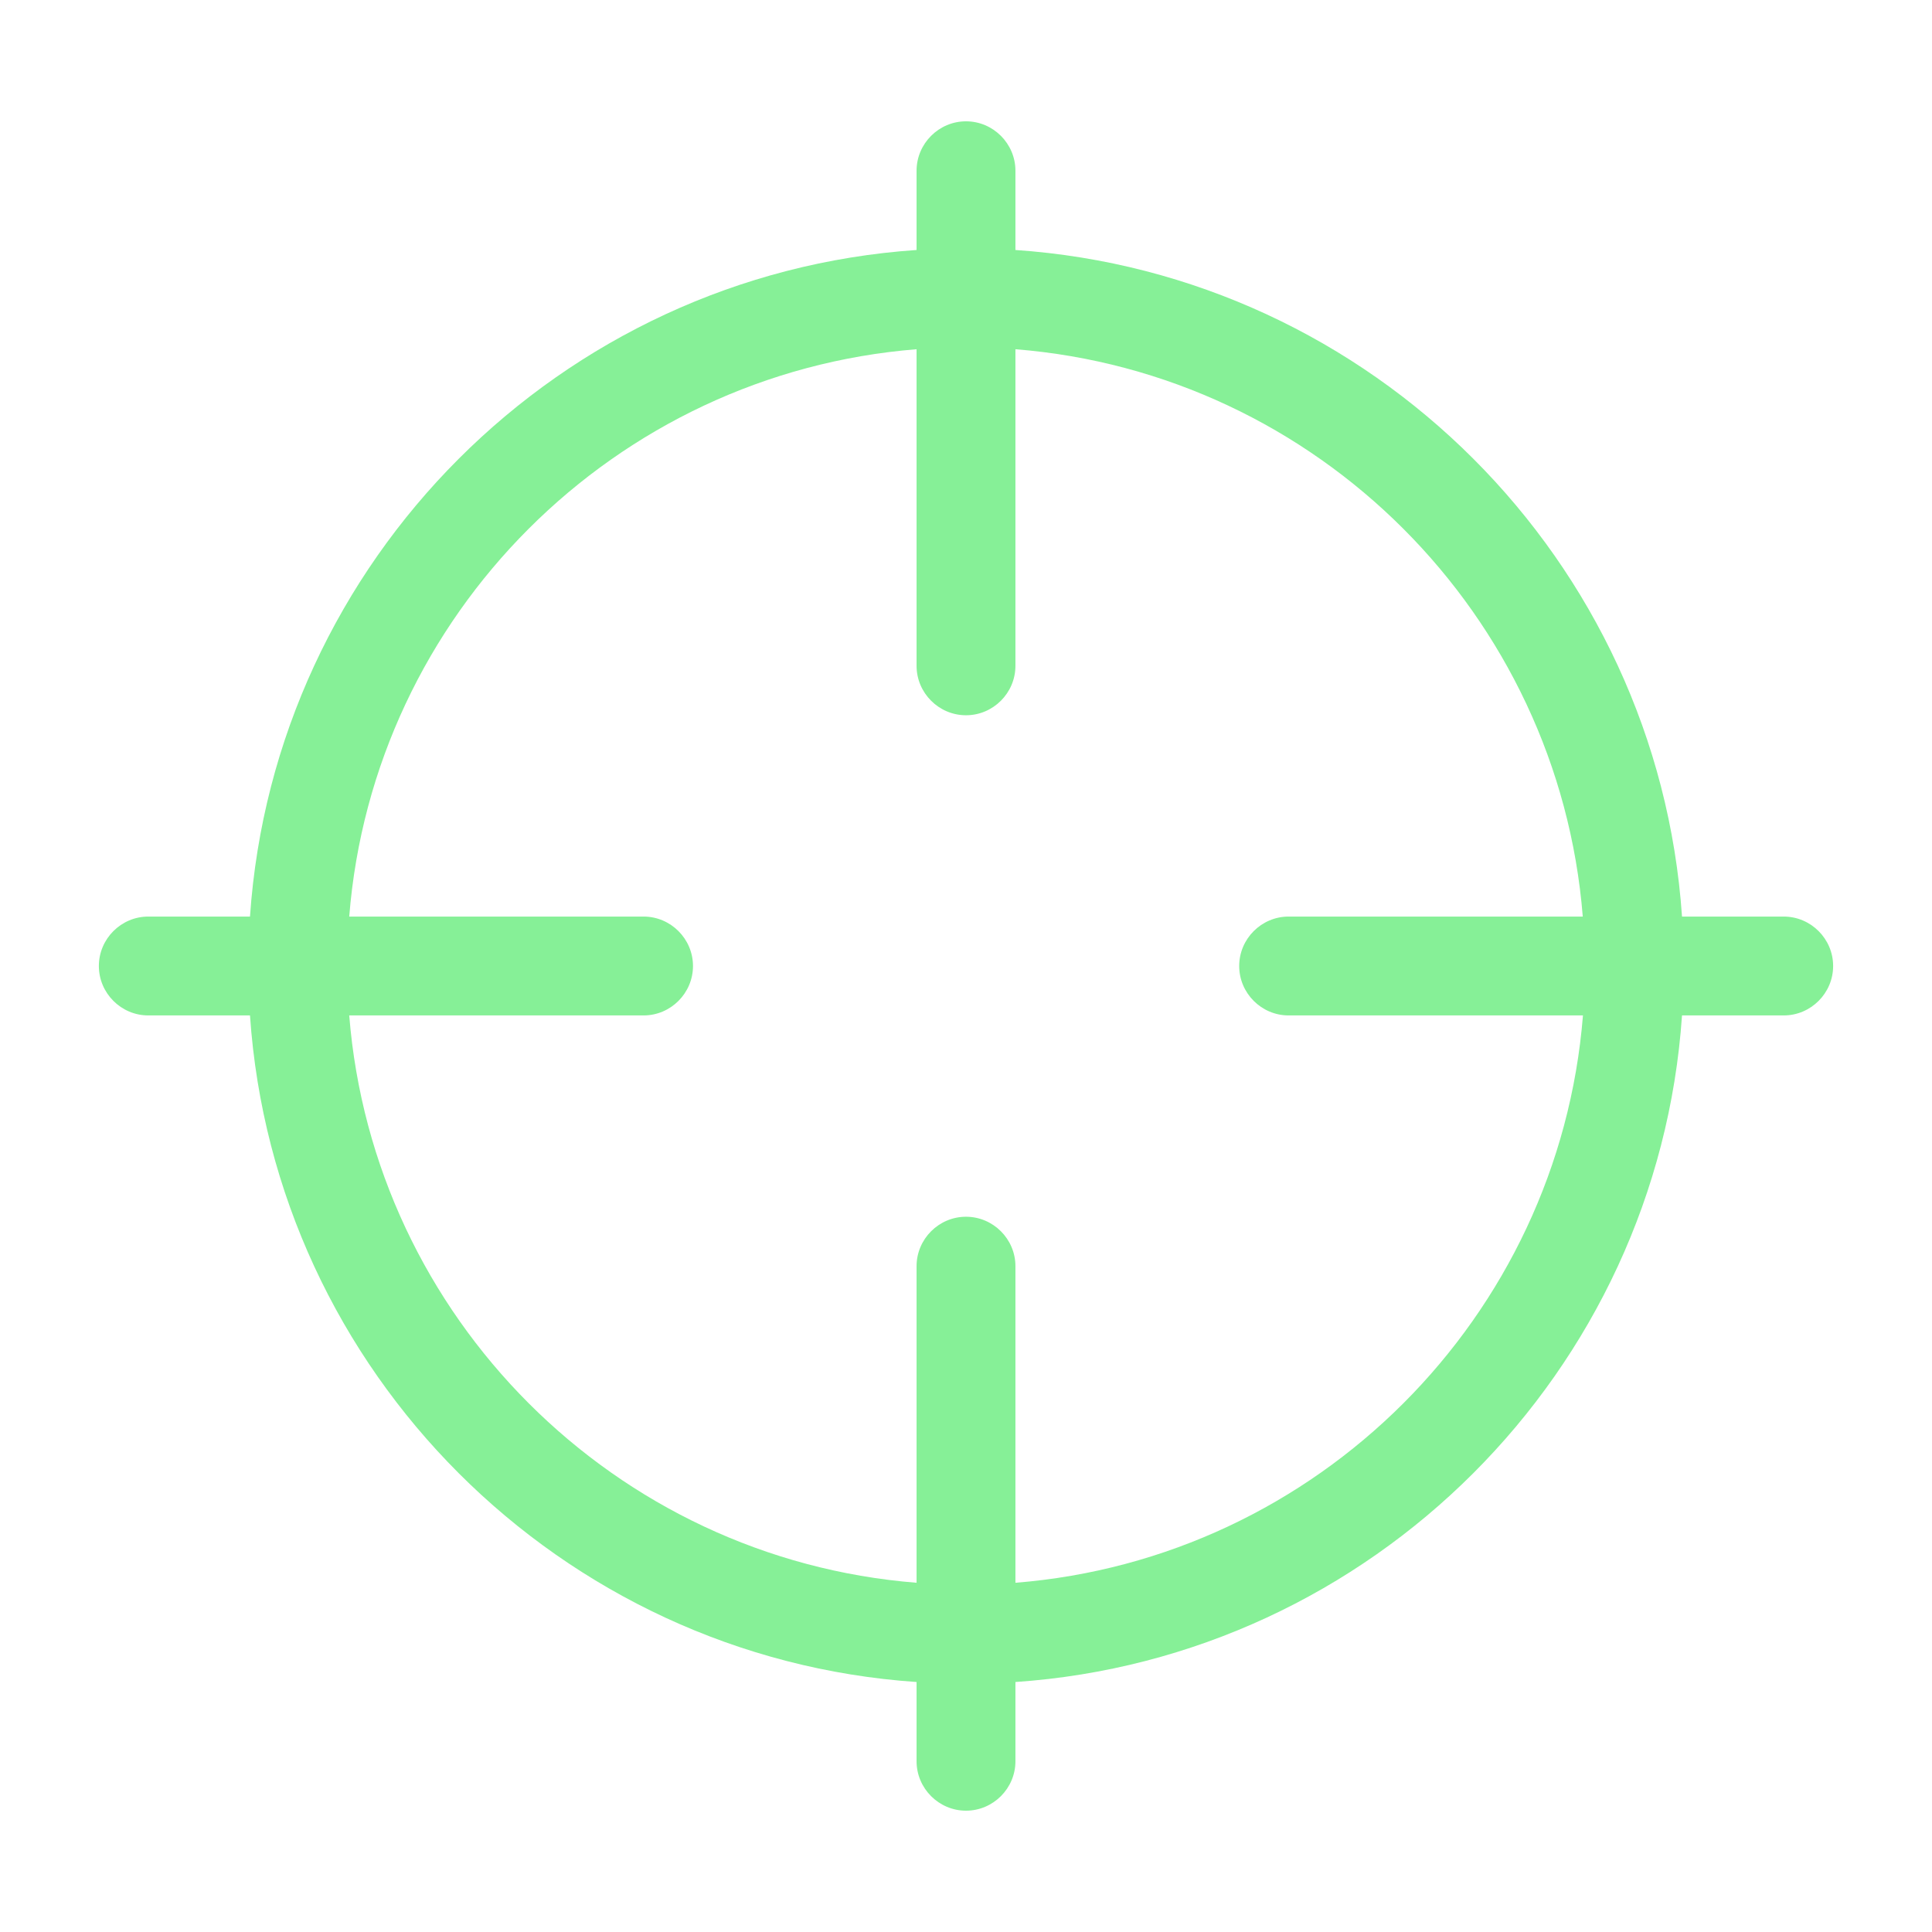 <?xml version="1.0" standalone="no"?><!DOCTYPE svg PUBLIC "-//W3C//DTD SVG 1.1//EN" "http://www.w3.org/Graphics/SVG/1.1/DTD/svg11.dtd"><svg t="1715760724793" class="icon" viewBox="0 0 1024 1024" version="1.1" xmlns="http://www.w3.org/2000/svg" p-id="1495" xmlns:xlink="http://www.w3.org/1999/xlink" width="20" height="20"><path d="M945.4 485.8h-53.9c-12.9-189-164.4-340.4-353.3-353.3v-42c0-14.4-11.8-26.2-26.2-26.2-14.4 0-26.2 11.8-26.2 26.2v42c-188.9 12.9-340.4 164.4-353.3 353.3H78.6c-14.4 0-26.2 11.8-26.2 26.2s11.8 26.2 26.2 26.2h53.9c12.9 188.9 164.4 340.4 353.3 353.3v42c0 14.4 11.8 26.2 26.2 26.2 14.4 0 26.2-11.8 26.2-26.2v-42c188.9-12.9 340.4-164.4 353.3-353.3h53.9c14.4 0 26.2-11.8 26.2-26.2s-11.8-26.2-26.2-26.2zM538.2 838.9V671.1c0-14.4-11.8-26.2-26.2-26.2-14.4 0-26.2 11.8-26.2 26.2v167.8c-160-12.7-287.9-140.7-300.7-300.7h156c14.4 0 26.2-11.8 26.2-26.2s-11.8-26.2-26.2-26.2h-156c12.7-160 140.7-287.9 300.7-300.7v167.8c0 14.4 11.8 26.2 26.2 26.2 14.4 0 26.2-11.8 26.2-26.2V185.1c160 12.7 287.9 140.7 300.7 300.7H683c-14.4 0-26.2 11.8-26.2 26.2s11.8 26.2 26.2 26.2h156c-12.8 160-140.8 288-300.8 300.7z" fill="#86f097" p-id="1496"></path></svg>